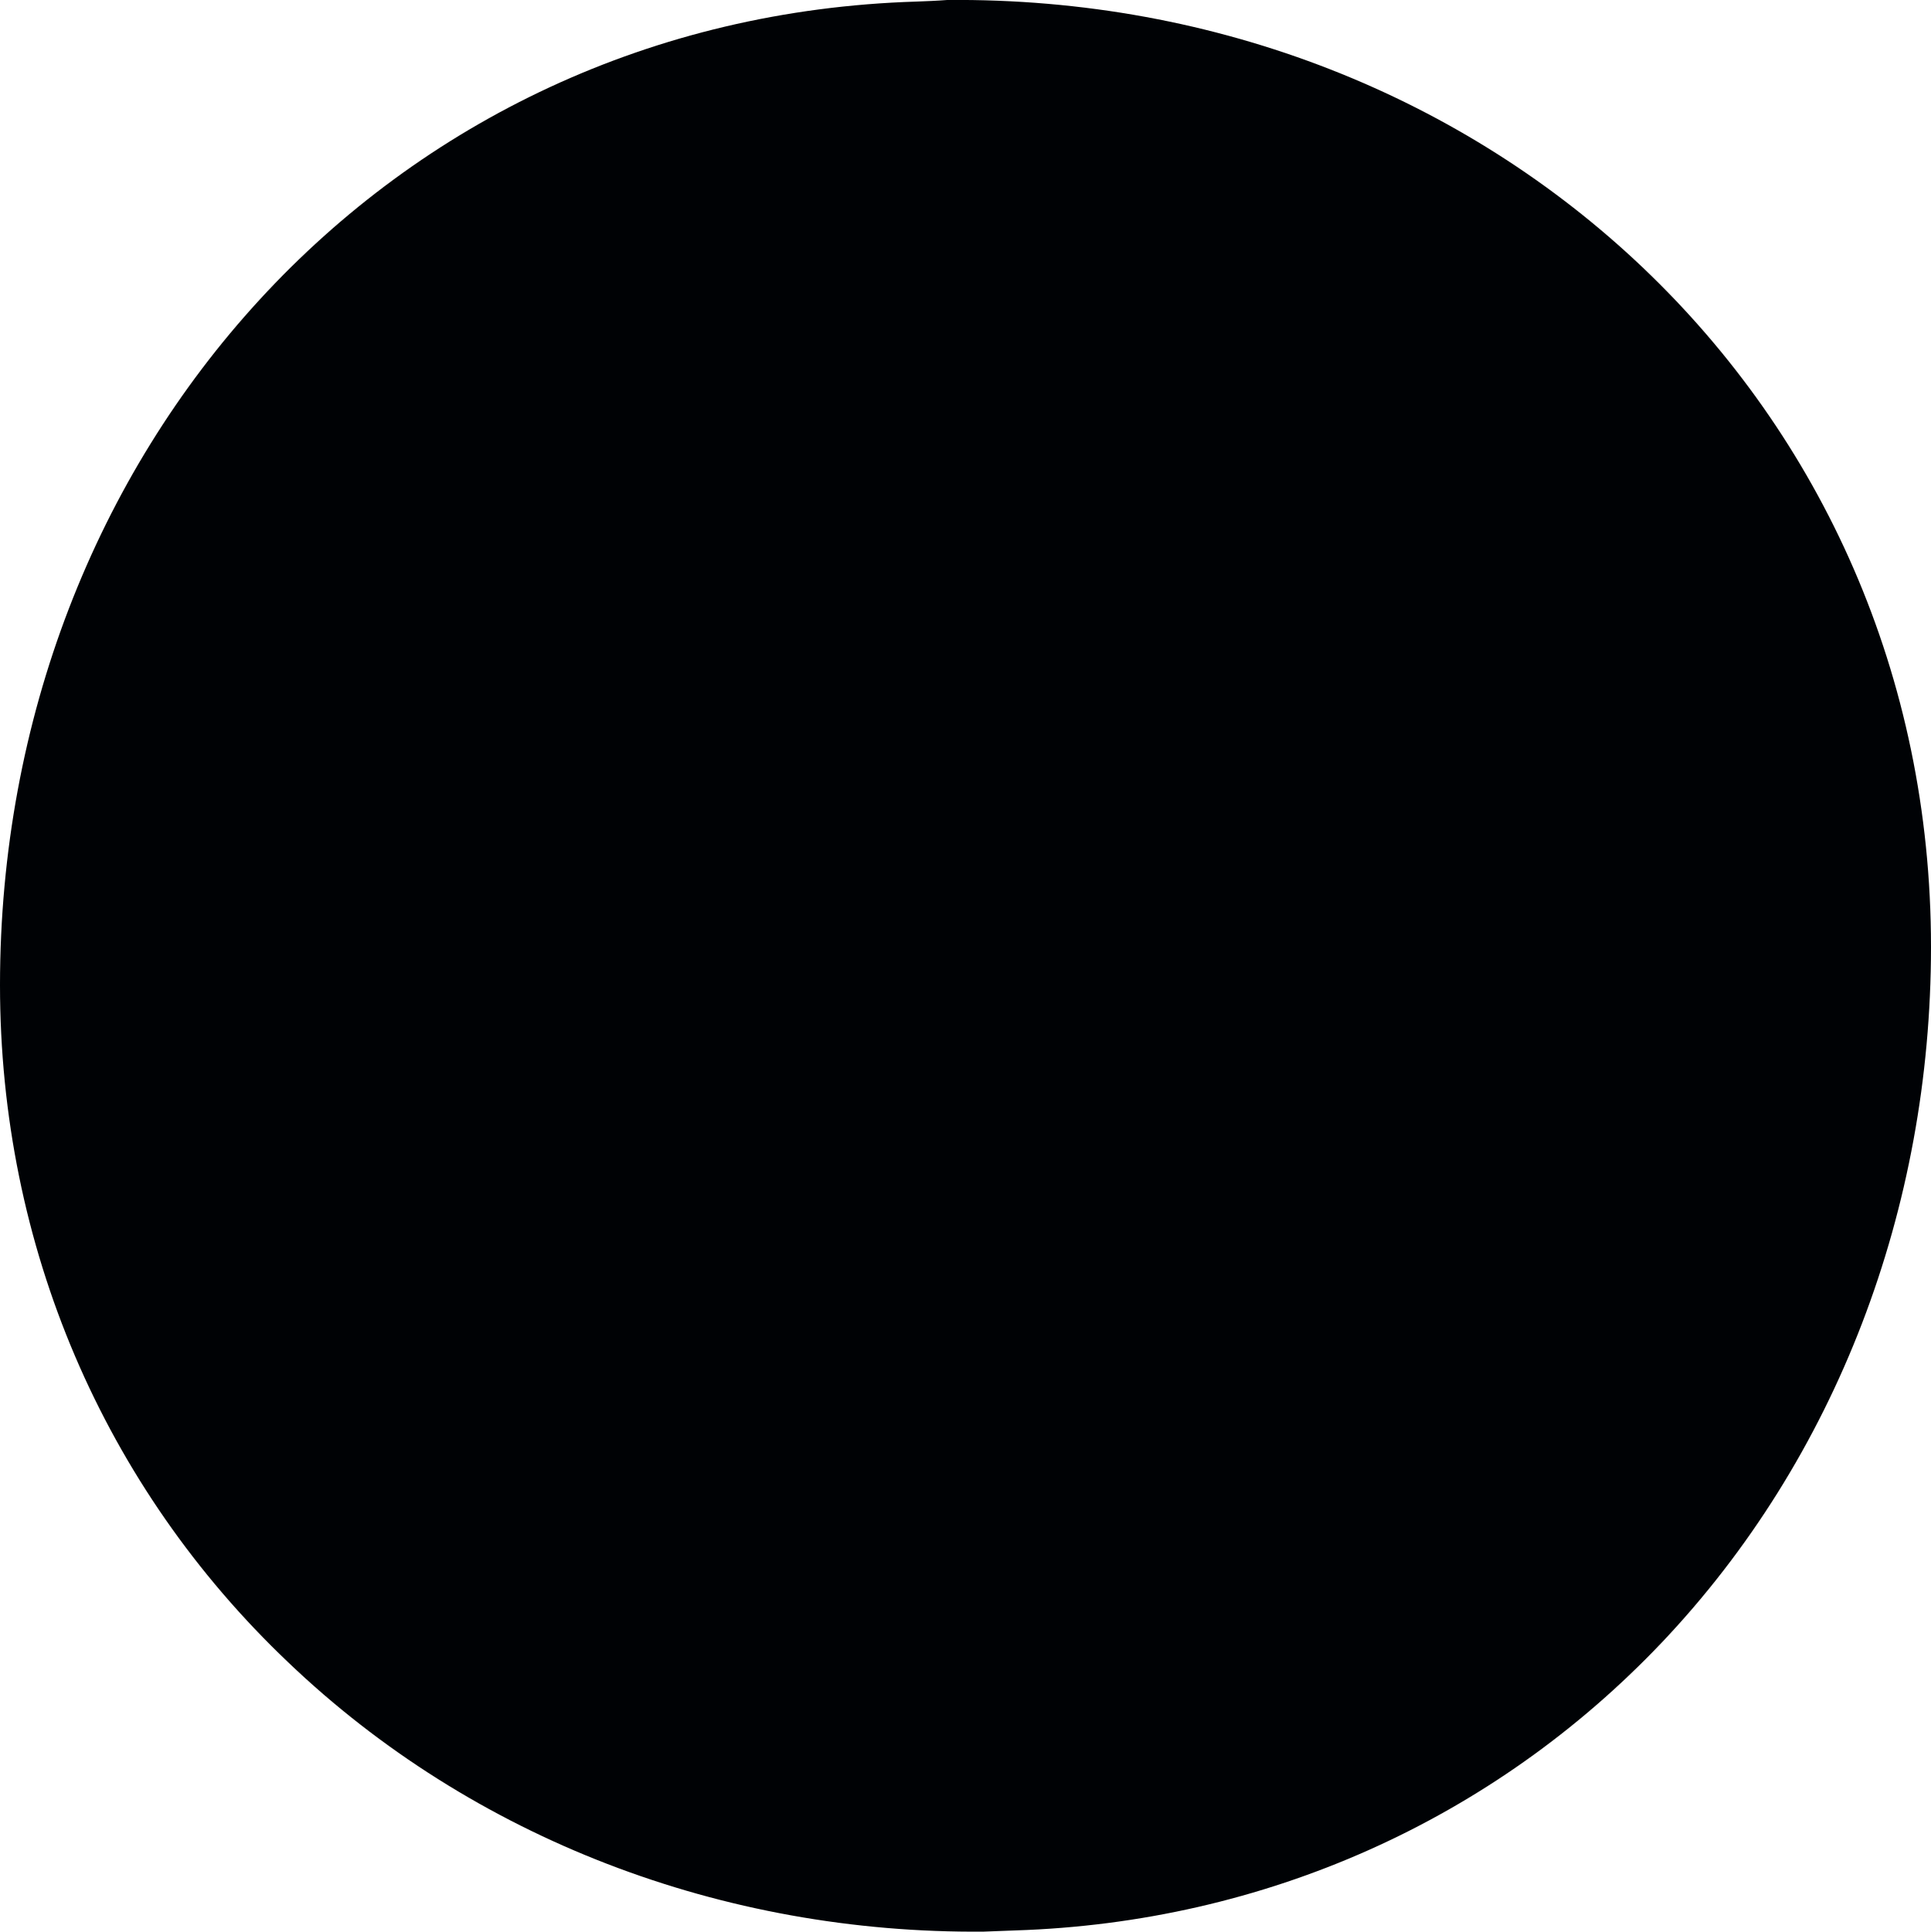 <?xml version="1.0" encoding="UTF-8" standalone="no"?>
<svg
   xmlns:dc="http://purl.org/dc/elements/1.1/"
   xmlns:cc="http://creativecommons.org/ns#"
   xmlns:rdf="http://www.w3.org/1999/02/22-rdf-syntax-ns#"
   xmlns:svg="http://www.w3.org/2000/svg"
   xmlns="http://www.w3.org/2000/svg"
   xmlns:sodipodi="http://sodipodi.sourceforge.net/DTD/sodipodi-0.dtd"
   xmlns:inkscape="http://www.inkscape.org/namespaces/inkscape"
   width="4.881mm"
   height="4.882mm"
   viewBox="0 0 4.881 4.882"
   version="1.1"
   id="svg8"
   sodipodi:docname="long-line.svg"
   inkscape:version="1.0.2 (e86c870879, 2021-01-15)">
  <defs
     id="defs2" />
  <sodipodi:namedview
     id="base"
     pagecolor="#ffffff"
     bordercolor="#666666"
     borderopacity="1.0"
     inkscape:pageopacity="0.0"
     inkscape:pageshadow="2"
     inkscape:zoom="6.0208926"
     inkscape:cx="19.513607"
     inkscape:cy="62.04018"
     inkscape:document-units="mm"
     inkscape:current-layer="layer1"
     inkscape:document-rotation="0"
     showgrid="false"
     inkscape:window-width="1920"
     inkscape:window-height="1043"
     inkscape:window-x="0"
     inkscape:window-y="0"
     inkscape:window-maximized="1"
     fit-margin-top="5"
     fit-margin-left="5"
     fit-margin-right="5"
     fit-margin-bottom="5" />
  <g
     inkscape:label="Layer 1"
     inkscape:groupmode="layer"
     id="layer1"
     transform="translate(-67.734,-226.641)">
    <g
       id="g1964"
       style="stroke:none"
       transform="translate(37.203,1.952)">
      <path
         style="opacity:1;fill:#000205;fill-opacity:1;stroke:none;stroke-width:1.058px;stroke-linejoin:round;stroke-miterlimit:10;stroke-opacity:1"
         d="m 35.412,227.082 c 0,0.66 -0.238,1.292 -0.681,1.759 -0.425,0.447 -1.003,0.707 -1.634,0.727 -0.026,10e-4 -0.053,0.002 -0.079,0.003 -0.66,0.006 -1.292,-0.235 -1.759,-0.681 -0.466,-0.443 -0.728,-1.052 -0.728,-1.711 v -0.001 c 5e-4,-1.347 0.979,-2.444 2.316,-2.485 0.026,-0.001 0.052,-0.002 0.078,-0.004 1.374,-0.013 2.487,1.019 2.487,2.393 z"
         id="path1958" />
    </g>
  </g>
</svg>

